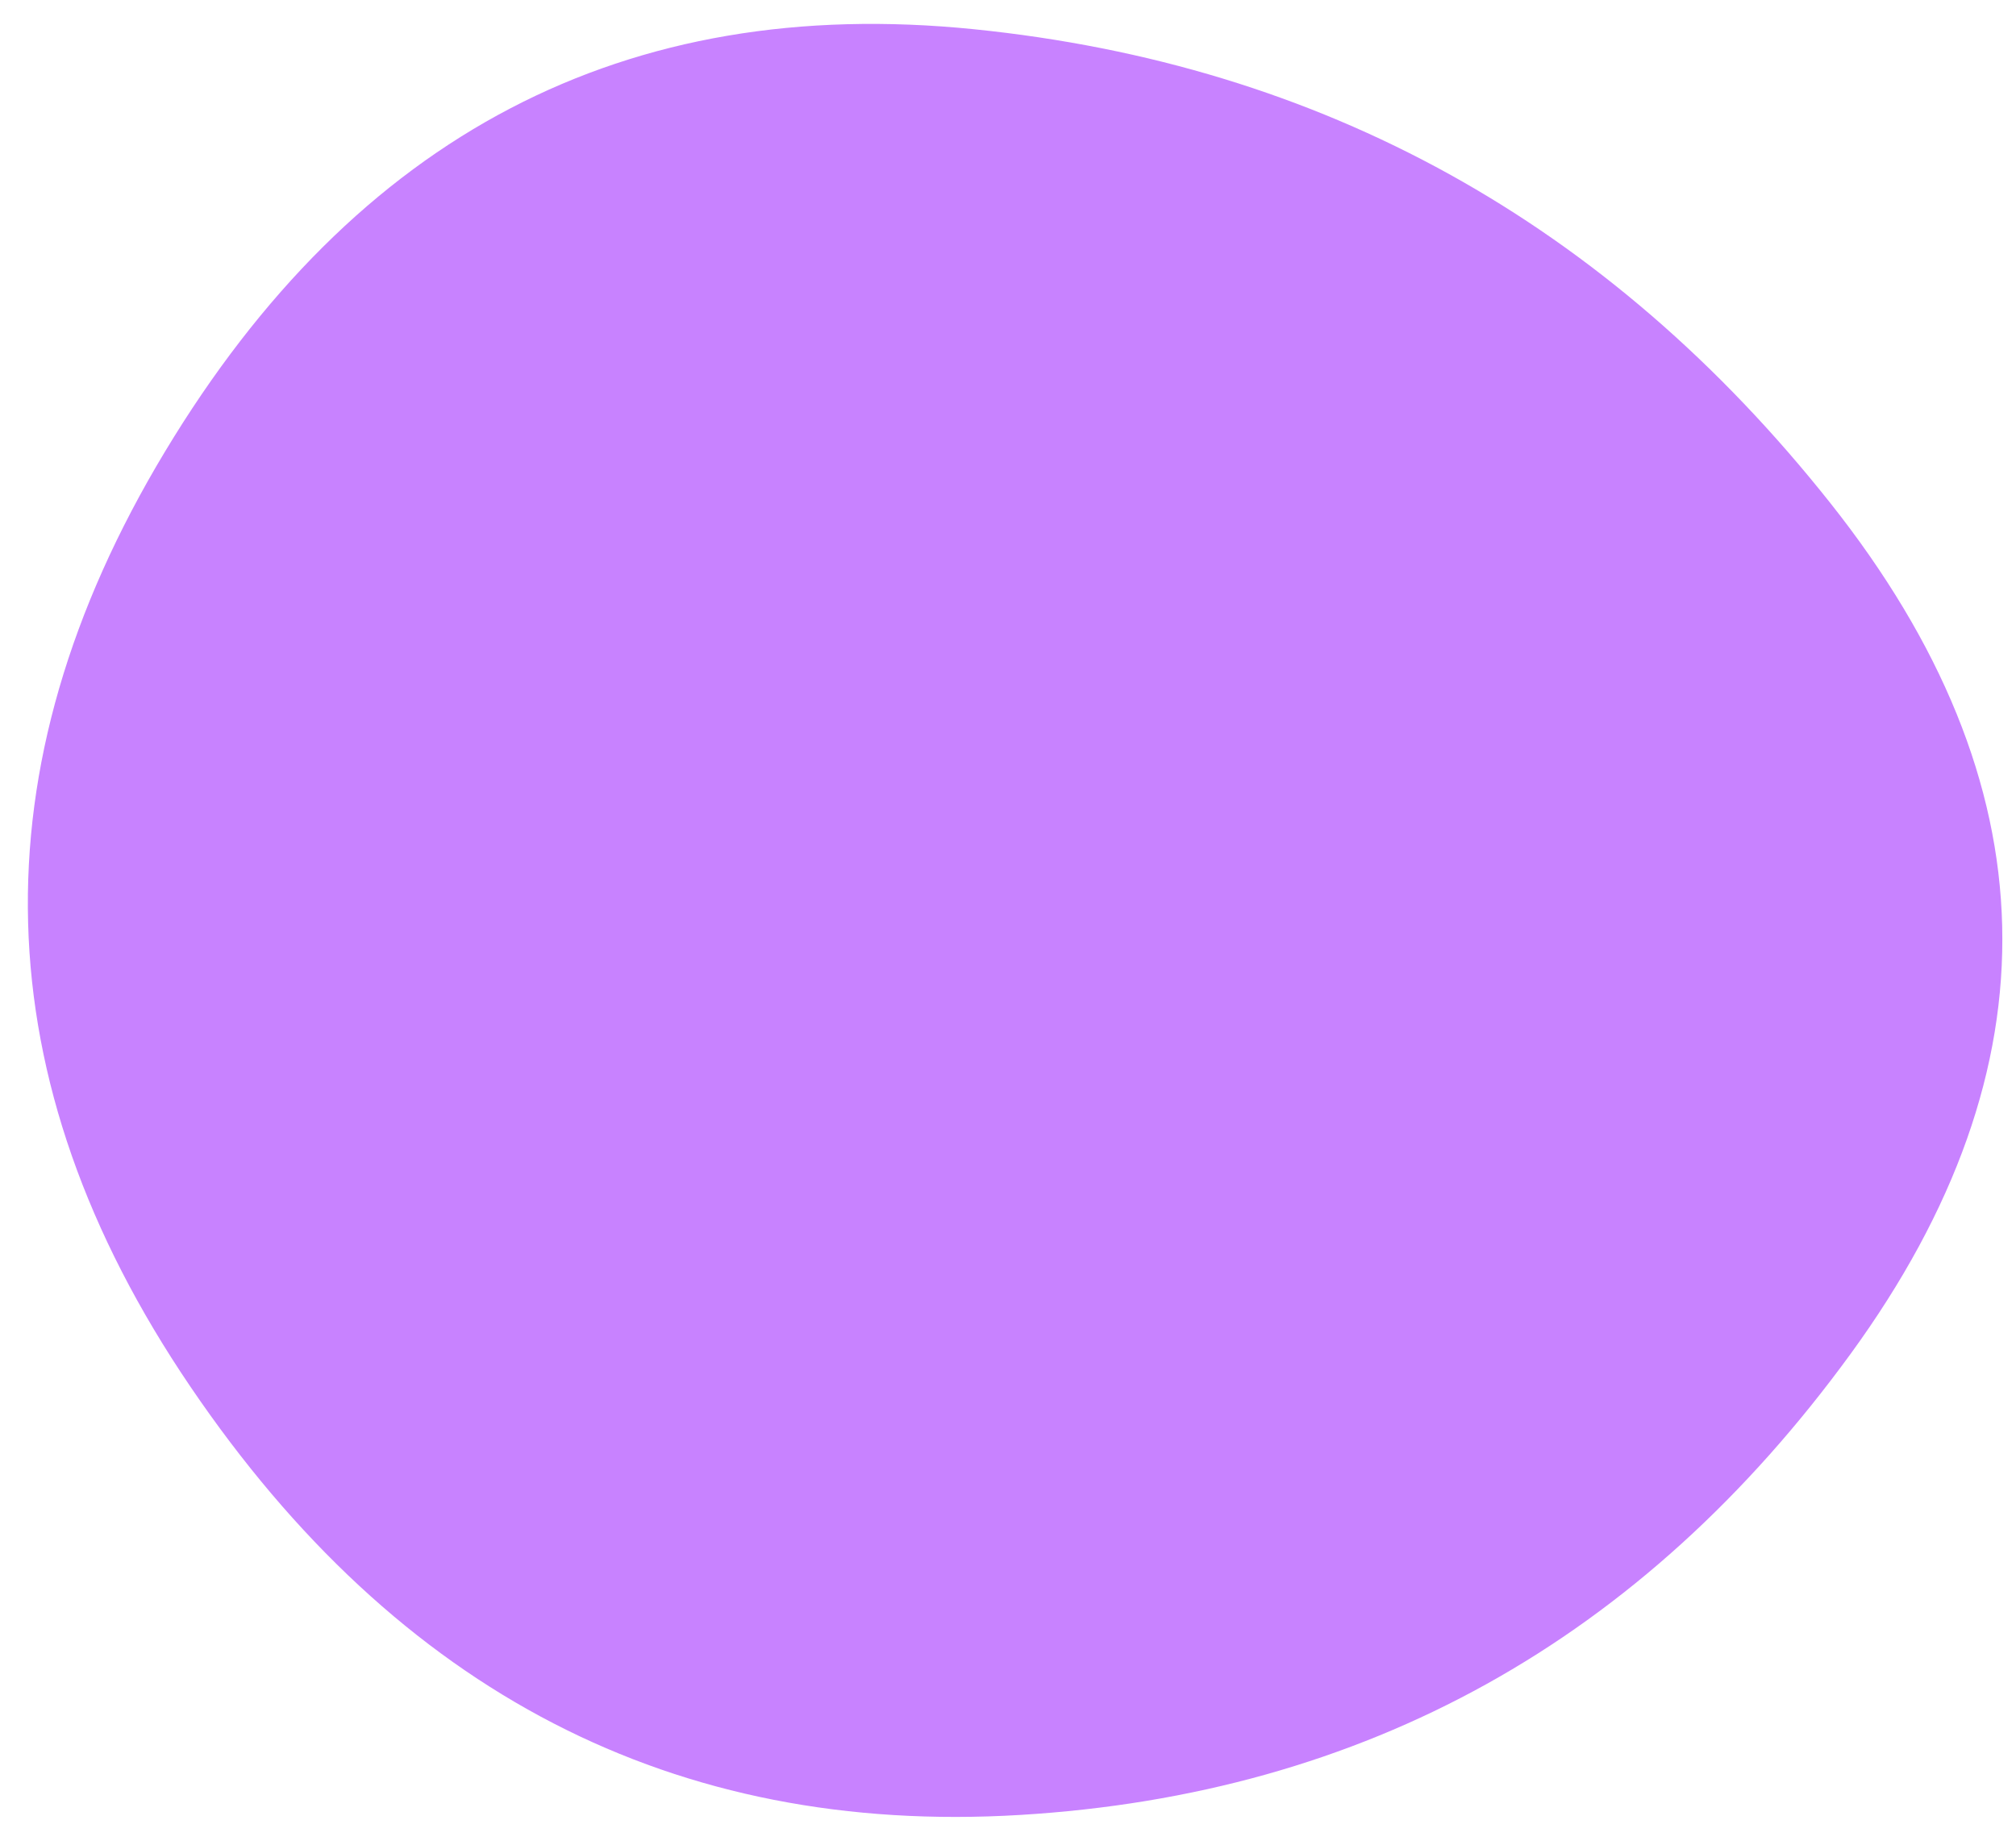 <svg width="46" height="42" viewBox="0 0 46 42" fill="none" xmlns="http://www.w3.org/2000/svg">
<path d="M41.76 11.474C46.836 17.872 46.993 24.343 42.23 30.887C37.467 37.431 31.147 40.94 23.271 41.413C15.395 41.886 9.085 38.628 4.343 31.638C-0.4 24.648 -0.592 17.537 3.765 10.304C8.122 3.072 14.275 -0.14 22.223 0.667C30.171 1.474 36.683 5.077 41.76 11.474Z" fill="#C882FF"/>
</svg>
